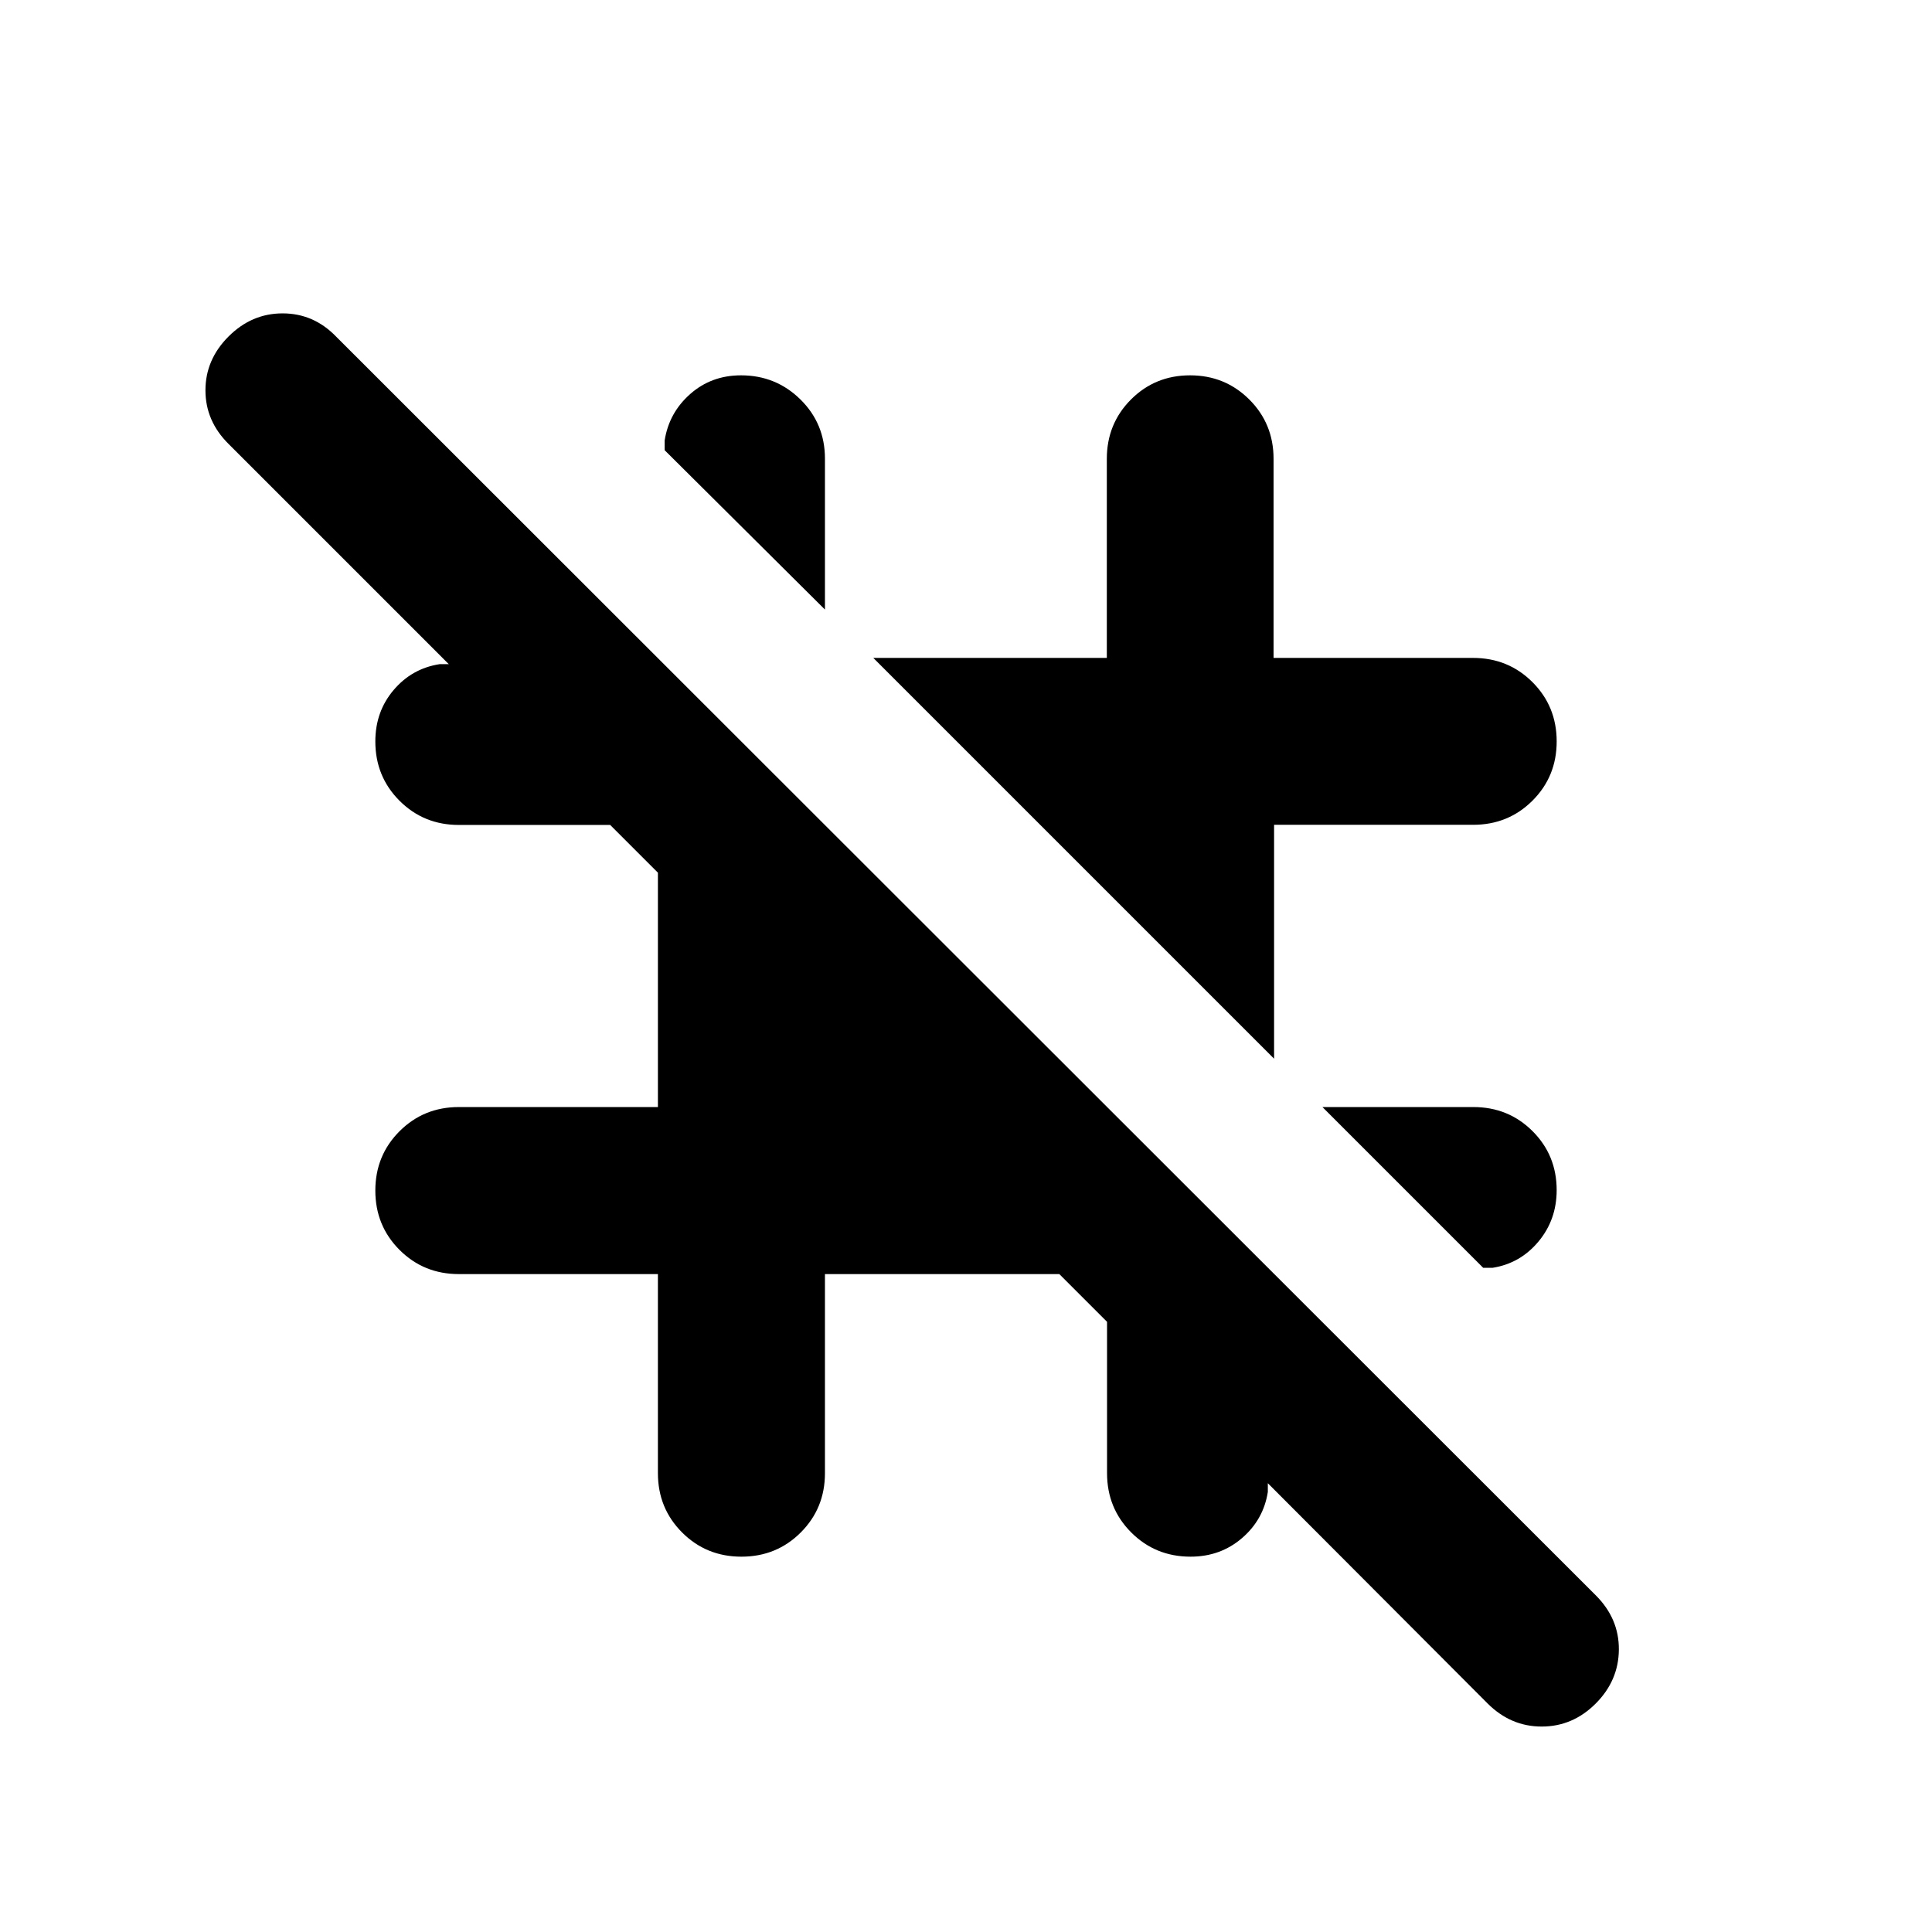 <svg xmlns="http://www.w3.org/2000/svg" height="20" viewBox="0 -960 960 960" width="20"><path d="m737-330.022-79.891-79.891h74.985q17.413 0 29.409 11.963 11.997 11.964 11.997 29.326 0 14.733-9.081 25.591-9.081 10.859-22.837 13.011H737ZM633.087-433.935 433.935-633.087h116.038V-732q0-17.452 11.986-29.476 11.987-12.024 29.383-12.024 17.397 0 29.44 12.024 12.043 12.024 12.043 29.476v98.913h99.109q17.48 0 29.523 12.024t12.043 29.476q0 17.422-12.024 29.425T732-550.159h-98.913v116.224ZM409.913-657.109 330.261-736.3v-4.824q2.152-13.767 12.681-23.072 10.528-9.304 25.26-9.304 17.363 0 29.537 11.997 12.174 11.996 12.174 29.409v74.985Zm140.174 353.918-23.722-23.722H409.913V-228q0 17.452-12.024 29.476-12.024 12.024-29.476 12.024-17.452 0-29.476-12.024-12.024-12.024-12.024-29.476v-98.913H228q-17.452 0-29.476-12.024-12.024-12.024-12.024-29.476 0-17.452 12.024-29.476 12.024-12.024 29.476-12.024h98.913v-116.452l-23.722-23.722H228q-17.452 0-29.476-12.024-12.024-12.024-12.024-29.476 0-14.822 9.081-25.53 9.081-10.709 22.837-12.861H223L113.565-739.413q-11.478-11.387-11.478-26.65 0-15.263 11.478-26.741 11.478-11.479 26.863-11.479 15.384 0 26.529 11.479L792.93-167.293q11.592 11.576 11.472 26.984-.119 15.408-11.526 26.815-11.407 11.407-26.815 11.407-15.409 0-26.887-11.478L629.978-223v4.342q-2.152 13.757-12.861 22.958-10.708 9.2-25.53 9.2-17.452 0-29.476-12.024-12.024-12.024-12.024-29.476v-75.191Z"/></svg>